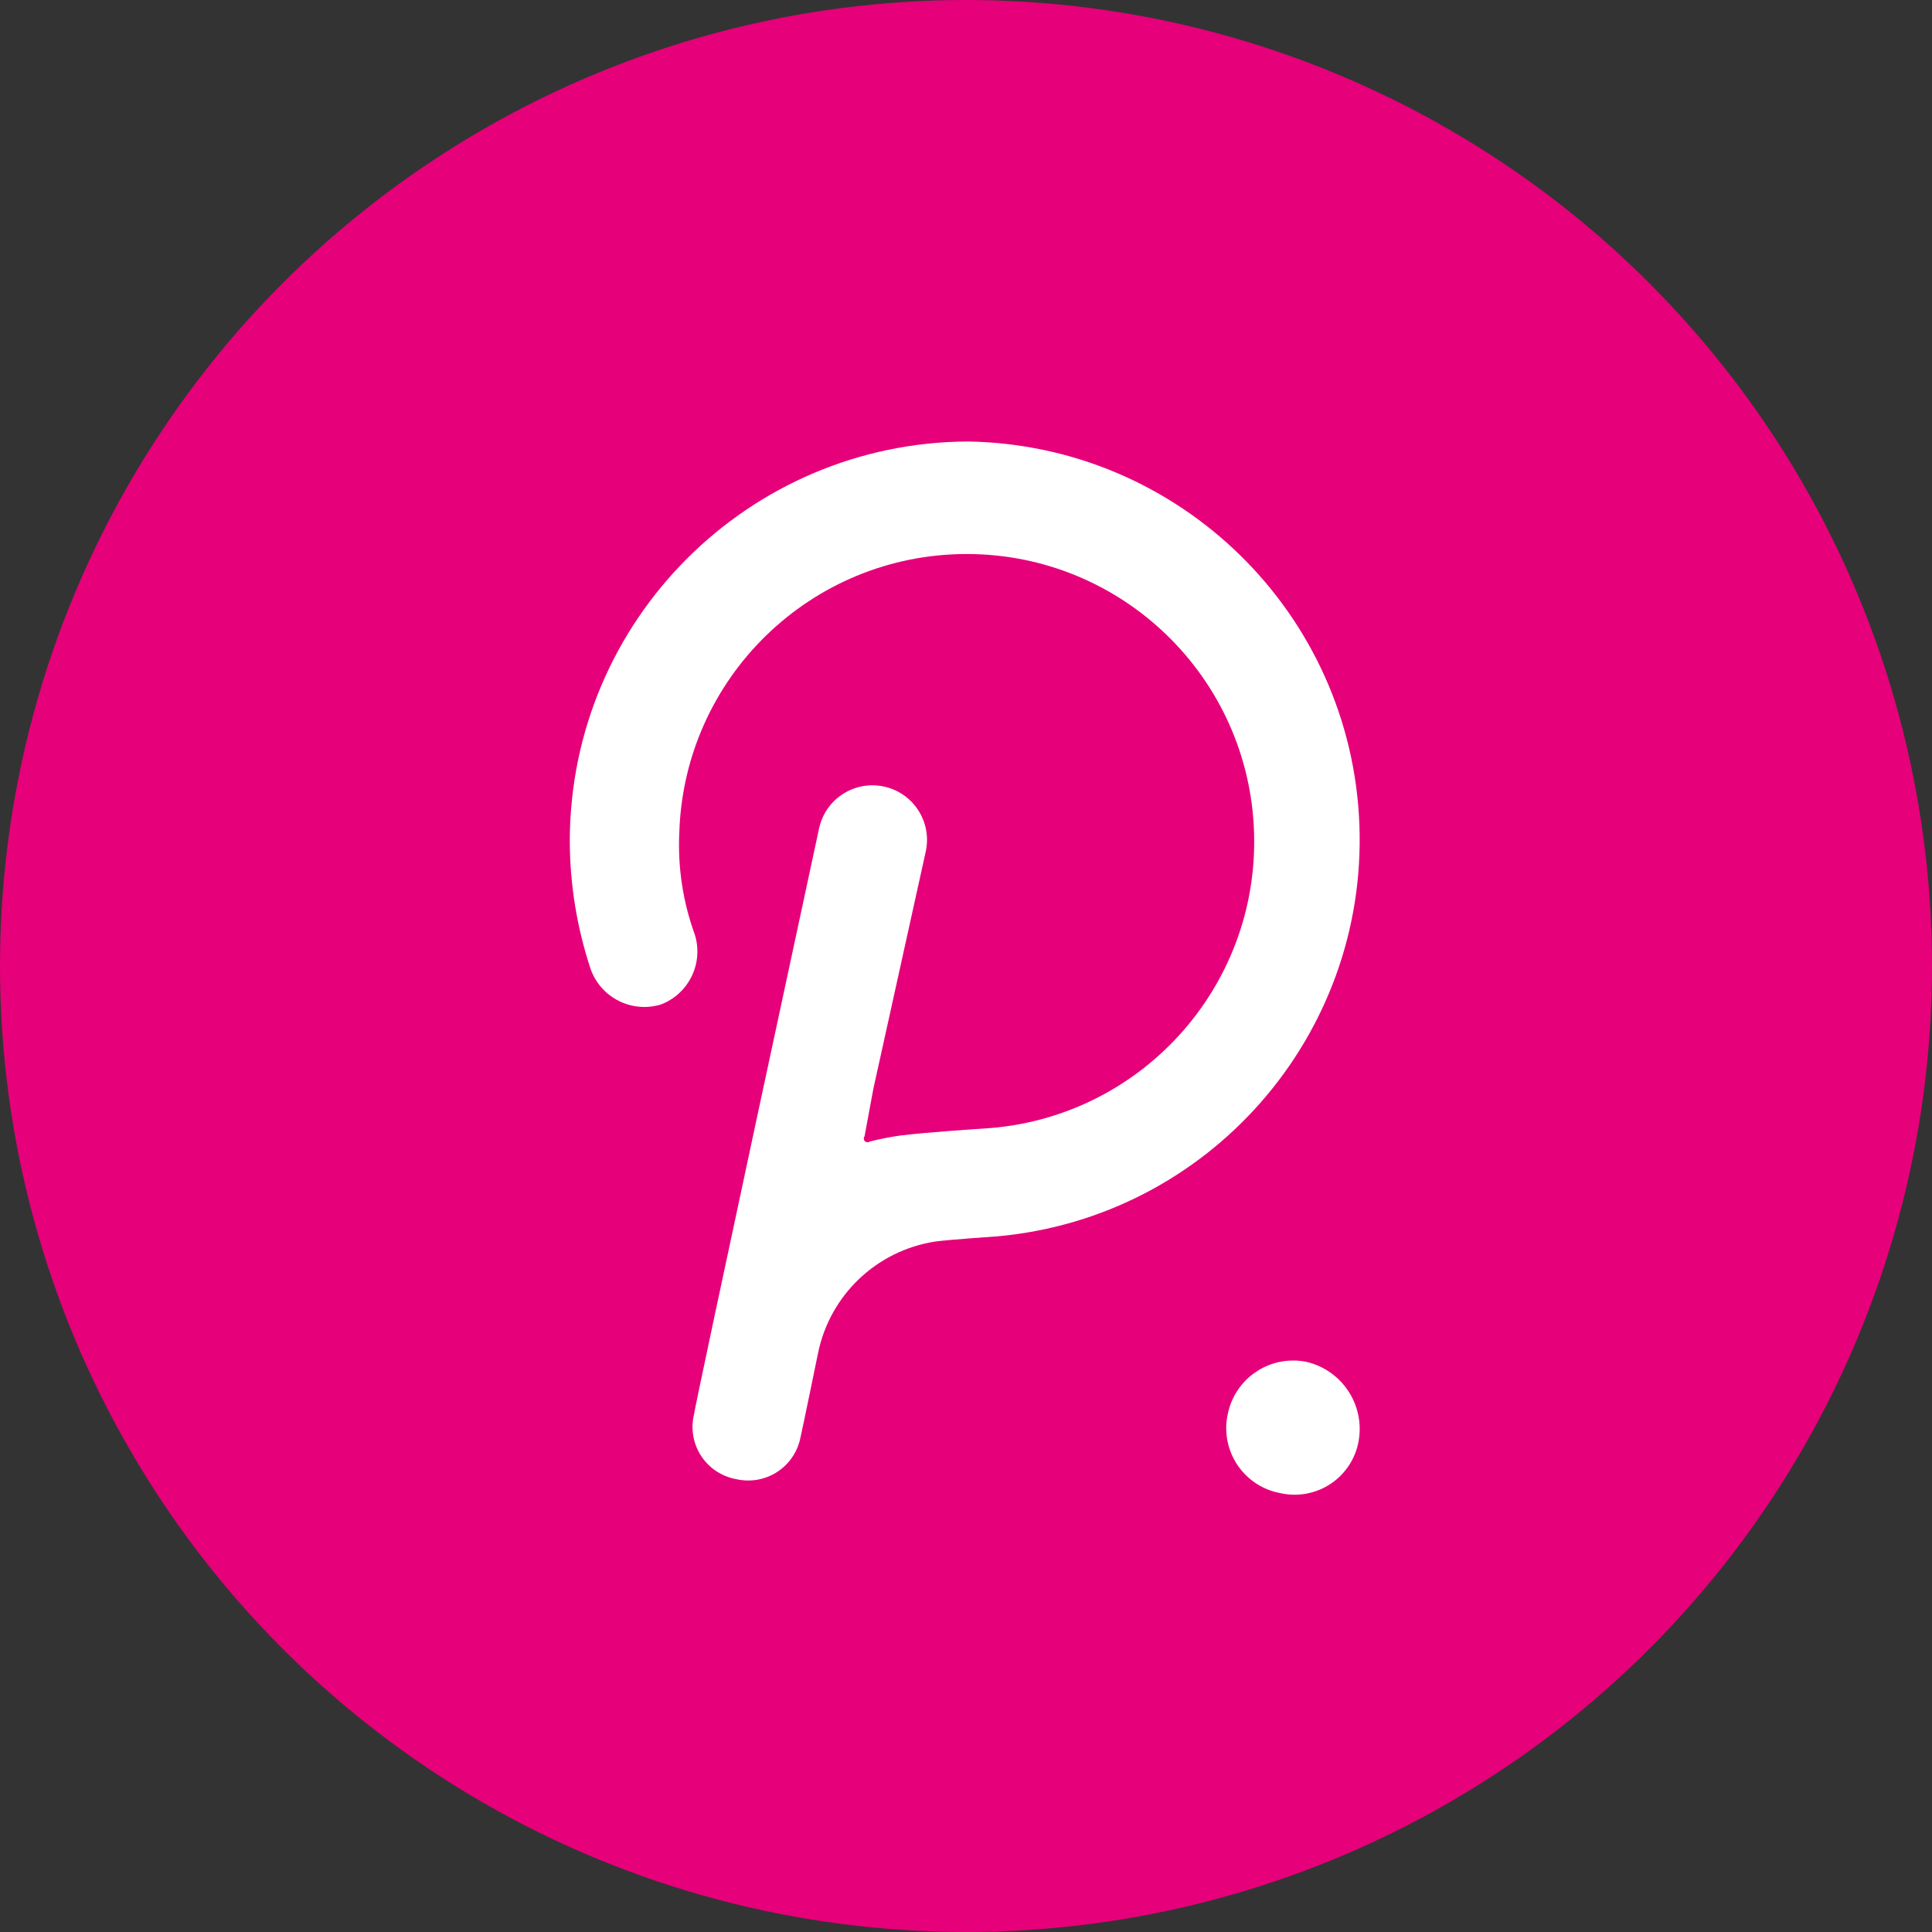<?xml version="1.0" encoding="UTF-8"?>
<svg width="512px" height="512px" viewBox="0 0 512 512" version="1.1" xmlns="http://www.w3.org/2000/svg" xmlns:xlink="http://www.w3.org/1999/xlink">
    <rect x="0" y="0" width="512" height="512" fill="#333333" stroke="none"/>
    <title>DOT</title>
    <g id="DOT" stroke="none" stroke-width="1" fill="none" fill-rule="evenodd">
        <g id="HDOT" fill-rule="nonzero">
            <circle id="椭圆形" fill="#E6007A" cx="256" cy="256" r="256"></circle>
            <g id="编组-2" transform="translate(151, 117)" fill="#FFFFFF">
                <path d="M105.612,0 C47.375,0.218 0.218,47.375 -1.11770767e-13,105.612 C-1.11770767e-13,117.277 1.878,128.866 5.566,139.933 C8.314,147.452 16.452,151.521 24.117,149.209 C31.555,146.382 35.505,138.251 33.128,130.657 C29.991,122.051 28.595,112.907 29.02,103.757 C30.242,62.585 63.962,29.838 105.152,29.822 C146.342,29.806 180.087,62.527 181.341,103.698 C182.594,144.869 150.901,179.582 109.786,182.072 C109.786,182.072 95.011,182.999 87.591,183.927 C84.87,184.311 82.171,184.842 79.507,185.517 C79.112,185.814 78.558,185.775 78.208,185.425 C77.859,185.075 77.819,184.521 78.116,184.126 L80.435,171.603 L94.349,108.594 C96.014,100.781 91.03,93.098 83.218,91.433 C75.405,89.769 67.722,94.752 66.057,102.565 C66.057,102.565 32.929,256.411 32.929,257.803 C32.007,261.554 32.671,265.52 34.765,268.767 C36.858,272.013 40.196,274.255 43.994,274.963 C47.754,275.864 51.719,275.183 54.962,273.079 C58.206,270.975 60.444,267.632 61.154,263.832 C61.618,261.977 65.792,241.57 65.792,241.57 C68.942,226.185 81.343,214.392 96.866,212.02 C100.047,211.556 113.497,210.628 113.497,210.628 C169.306,205.47 211.352,157.59 209.255,101.582 C207.159,45.574 161.651,0.971 105.612,0 Z" id="路径"></path>
                <path d="M195.225,243.904 C190.612,242.968 185.815,243.911 181.898,246.522 C177.981,249.134 175.266,253.199 174.355,257.817 C173.363,262.437 174.282,267.261 176.903,271.192 C179.523,275.123 183.623,277.827 188.269,278.688 C192.885,279.738 197.731,278.842 201.666,276.21 C205.602,273.578 208.28,269.442 209.073,264.774 C210.694,255.252 204.629,246.112 195.225,243.904 L195.225,243.904 Z" id="路径"></path>
            </g>
        </g>
    </g>
</svg>